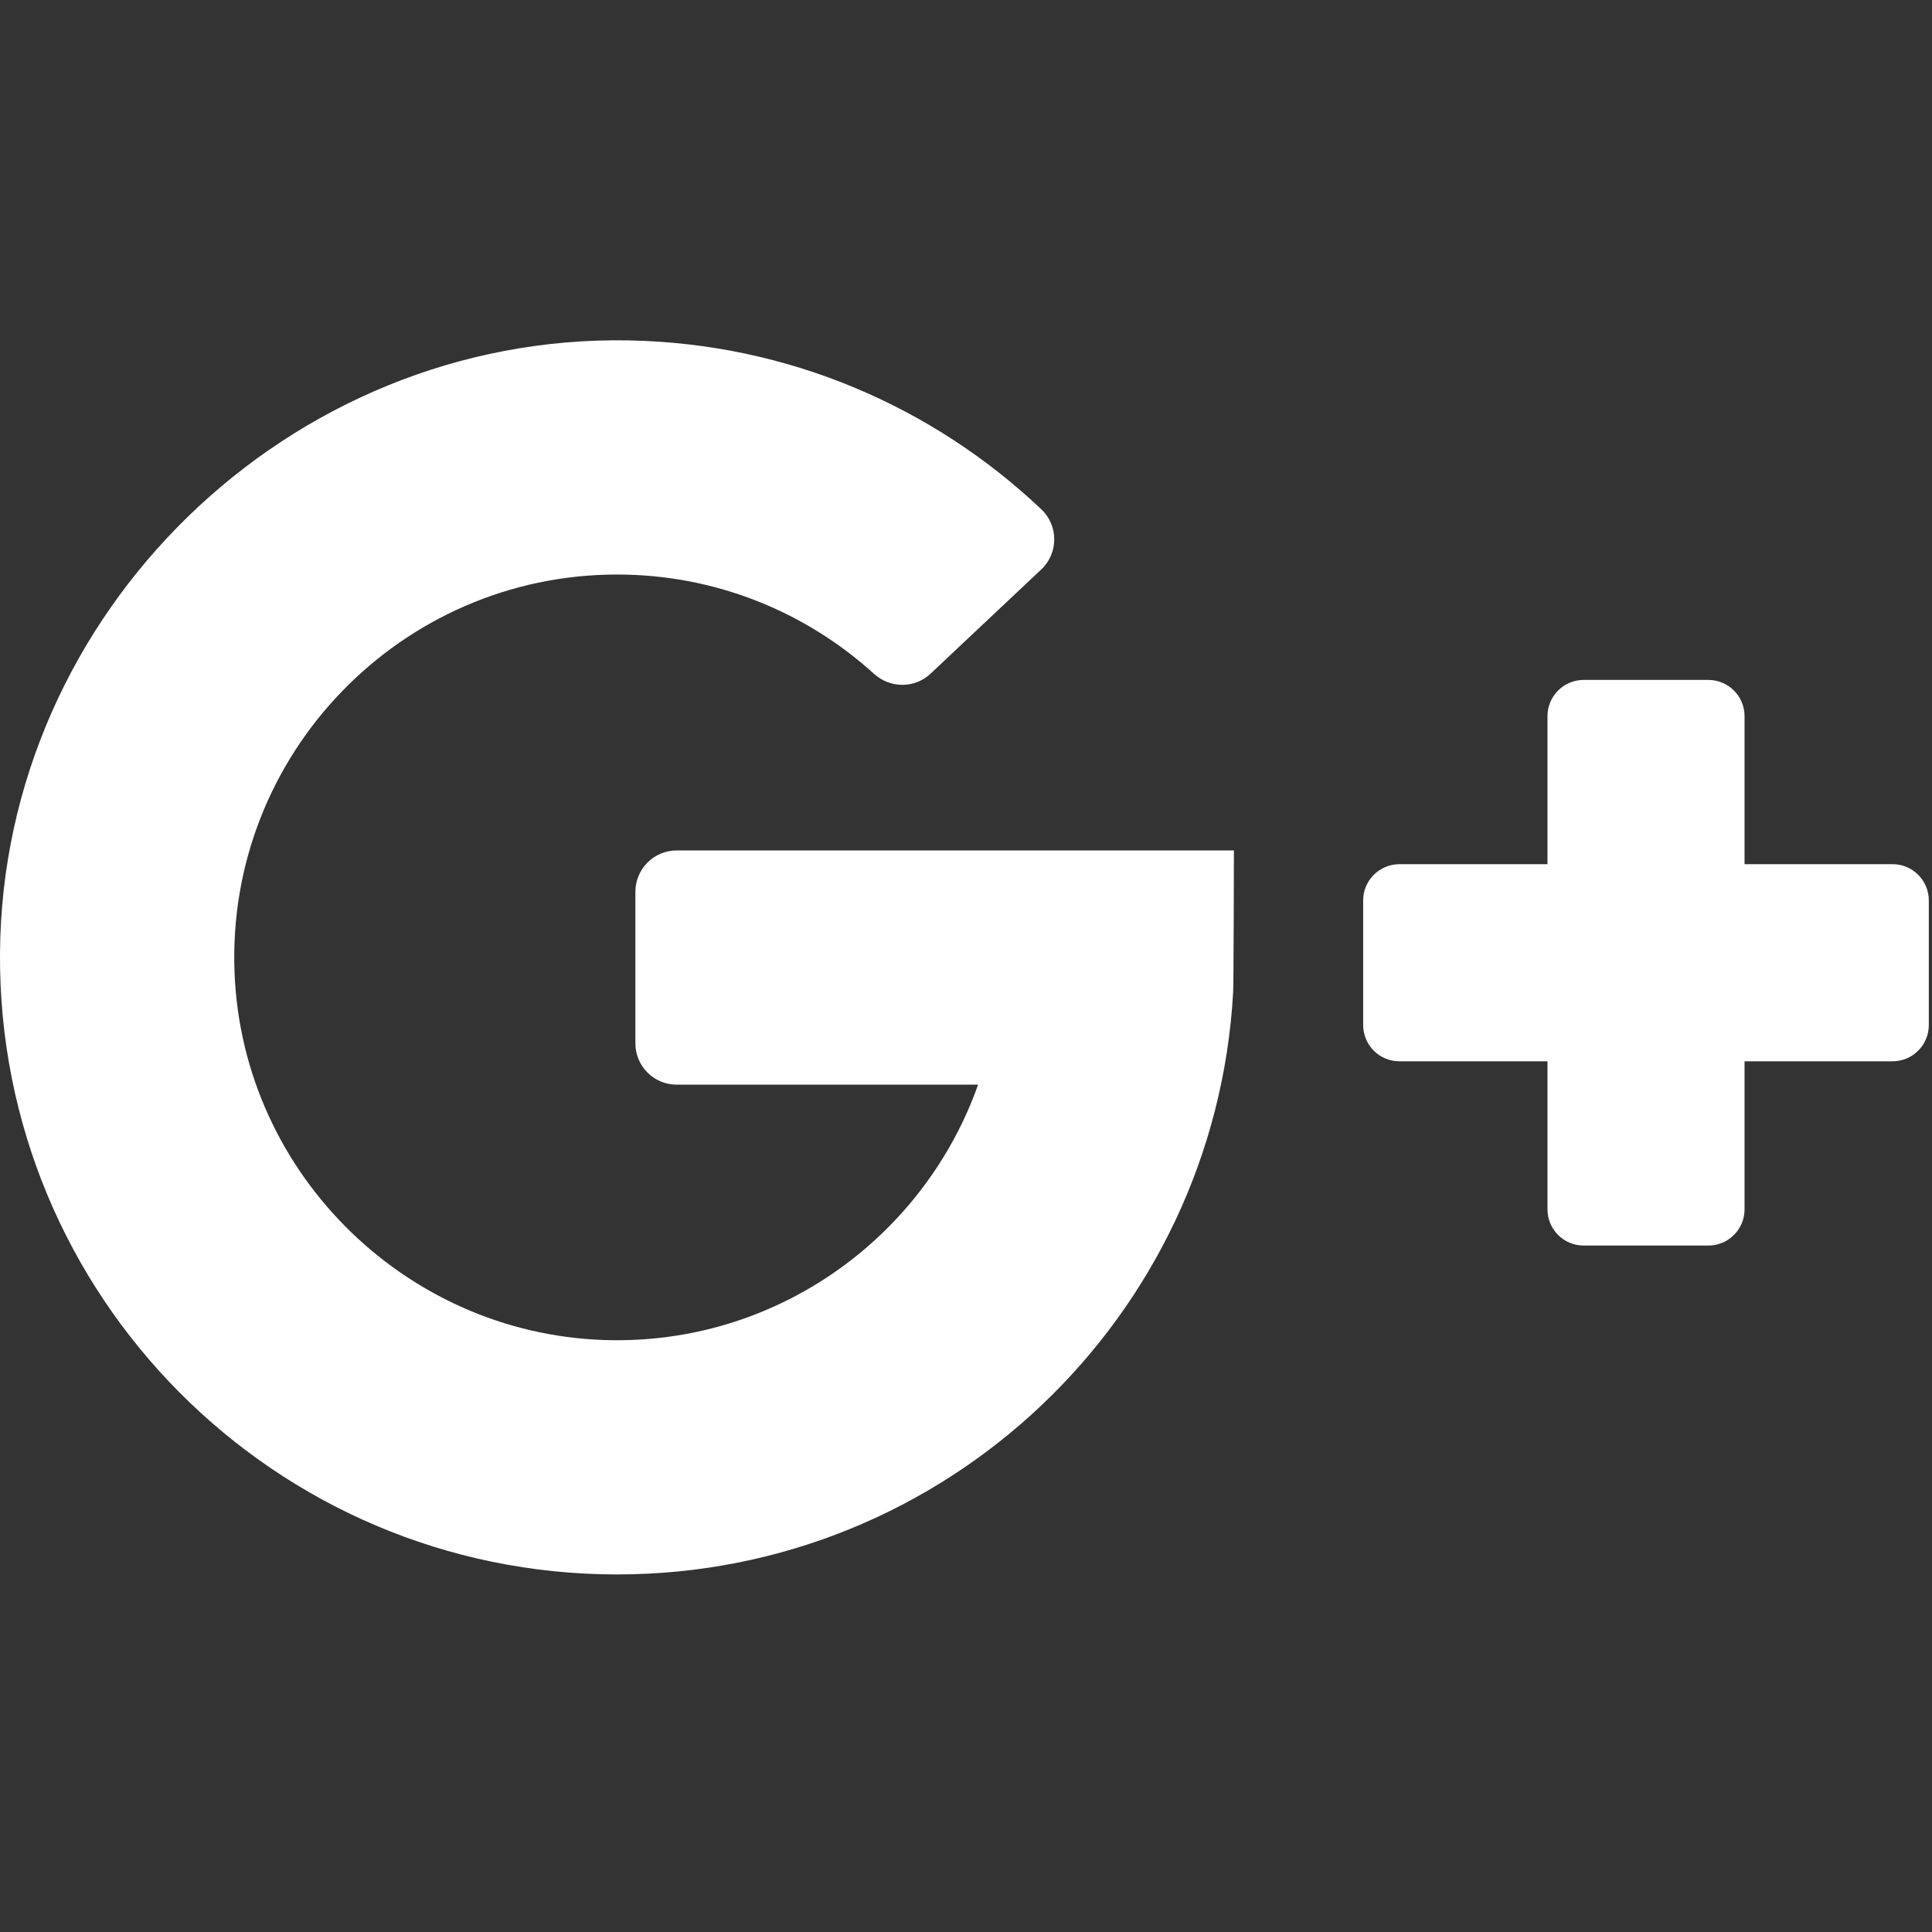 <?xml version="1.0" encoding="UTF-8"?>
<svg width="40px" height="40px" viewBox="0 0 40 40" version="1.1" xmlns="http://www.w3.org/2000/svg" xmlns:xlink="http://www.w3.org/1999/xlink">
    <rect x="0" y="0" width="40" height="40" fill="#333333" stroke="none"/>
    <!-- Generator: Sketch 51.3 (57544) - http://www.bohemiancoding.com/sketch -->
    <title>ic_google_white</title>
    <desc>Created with Sketch.</desc>
    <defs></defs>
    <g id="ic_google_white" stroke="none" stroke-width="1" fill="none" fill-rule="evenodd">
        <path d="M14.011,22.457 L20.25,22.457 C19.155,25.553 16.189,27.773 12.716,27.748 C8.503,27.716 5.019,24.346 4.856,20.135 C4.68,15.622 8.301,11.895 12.776,11.895 C14.822,11.895 16.689,12.674 18.097,13.952 C18.43,14.254 18.938,14.256 19.266,13.948 L21.557,11.791 C21.916,11.454 21.917,10.884 21.56,10.545 C19.327,8.43 16.333,7.112 13.03,7.048 C5.987,6.91 0.049,12.685 0,19.73 C-0.049,26.828 5.69,32.597 12.776,32.597 C19.591,32.597 25.158,27.261 25.531,20.54 C25.541,20.456 25.547,17.607 25.547,17.607 L14.011,17.607 C13.538,17.607 13.155,17.991 13.155,18.464 L13.155,21.601 C13.155,22.074 13.538,22.457 14.011,22.457 Z" id="Shape" fill="#FFFFFF" fill-rule="nonzero"></path>
        <path d="M36.119,17.892 L36.119,14.827 C36.119,14.413 35.783,14.077 35.369,14.077 L32.789,14.077 C32.374,14.077 32.039,14.413 32.039,14.827 L32.039,17.892 L28.973,17.892 C28.559,17.892 28.223,18.228 28.223,18.643 L28.223,21.222 C28.223,21.637 28.559,21.973 28.973,21.973 L32.039,21.973 L32.039,25.038 C32.039,25.452 32.374,25.788 32.789,25.788 L35.369,25.788 C35.783,25.788 36.119,25.452 36.119,25.038 L36.119,21.973 L39.184,21.973 C39.598,21.973 39.934,21.637 39.934,21.222 L39.934,18.643 C39.934,18.228 39.598,17.892 39.184,17.892 L36.119,17.892 Z" id="Shape" fill="#FFFFFF" fill-rule="nonzero"></path>
    </g>
</svg>